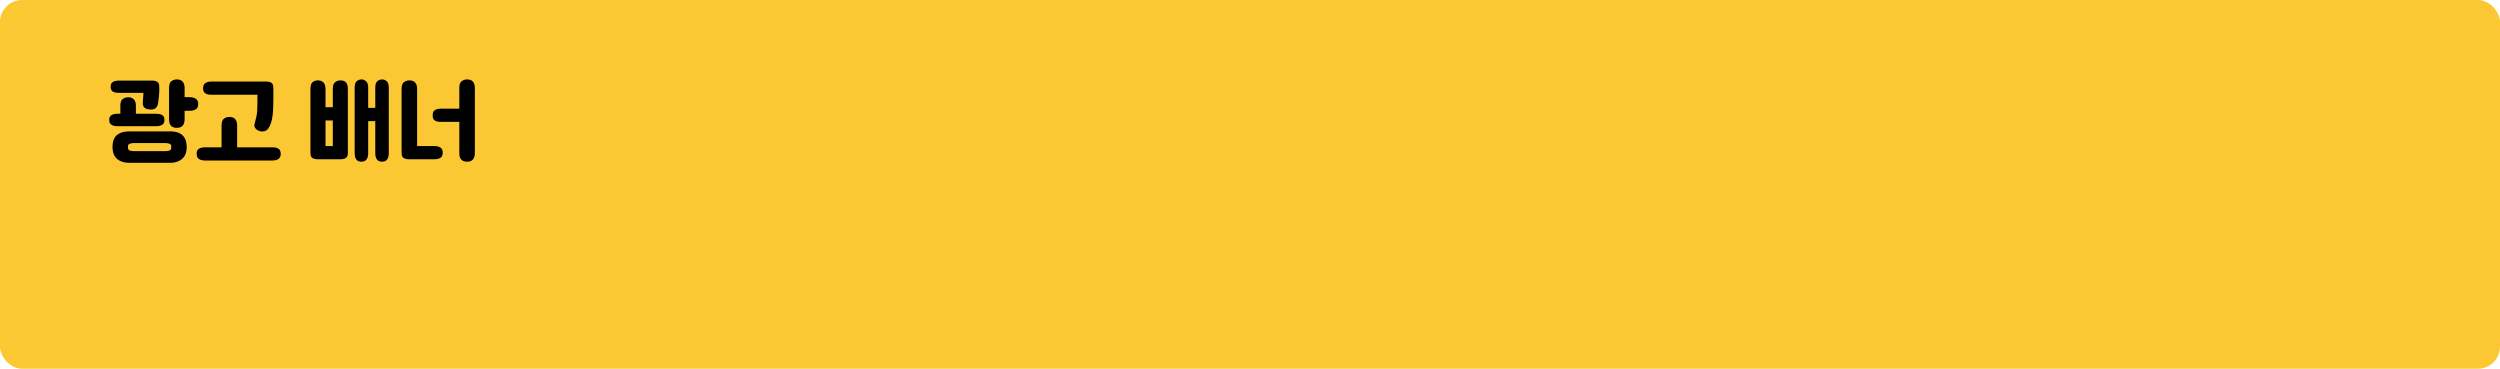 <svg width="339" height="50" viewBox="0 0 339 50" fill="none" xmlns="http://www.w3.org/2000/svg">
<rect width="339" height="50" rx="3" fill="#FBC834"/>
<path d="M17.479 22.08C17.072 22.071 16.725 22.006 16.439 21.885C16.153 21.772 15.924 21.621 15.75 21.43C15.577 21.239 15.451 21.018 15.373 20.767C15.295 20.516 15.256 20.243 15.256 19.948C15.256 19.653 15.291 19.38 15.36 19.129C15.43 18.869 15.546 18.644 15.711 18.453C15.884 18.262 16.114 18.111 16.4 17.998C16.695 17.885 17.063 17.825 17.505 17.816H23.069C23.511 17.816 23.875 17.872 24.161 17.985C24.456 18.098 24.686 18.254 24.85 18.453C25.023 18.644 25.145 18.869 25.214 19.129C25.284 19.38 25.318 19.653 25.318 19.948C25.318 20.243 25.279 20.516 25.201 20.767C25.123 21.018 24.993 21.239 24.811 21.43C24.638 21.621 24.408 21.772 24.122 21.885C23.845 22.006 23.503 22.071 23.095 22.08H17.479ZM22.51 20.494C22.762 20.477 22.944 20.438 23.056 20.377C23.169 20.316 23.225 20.173 23.225 19.948C23.225 19.723 23.169 19.58 23.056 19.519C22.944 19.458 22.762 19.419 22.51 19.402H18.064C17.813 19.419 17.631 19.458 17.518 19.519C17.405 19.58 17.349 19.723 17.349 19.948C17.349 20.173 17.405 20.316 17.518 20.377C17.631 20.438 17.813 20.477 18.064 20.494H22.51ZM15.997 17.114C15.755 17.114 15.555 17.092 15.399 17.049C15.243 16.997 15.122 16.932 15.035 16.854C14.948 16.776 14.888 16.689 14.853 16.594C14.827 16.49 14.814 16.386 14.814 16.282C14.814 16.152 14.827 16.035 14.853 15.931C14.888 15.827 14.948 15.74 15.035 15.671C15.122 15.593 15.243 15.532 15.399 15.489C15.555 15.446 15.755 15.424 15.997 15.424H16.322V14.319C16.322 13.886 16.426 13.591 16.634 13.435C16.851 13.27 17.098 13.188 17.375 13.188C17.514 13.188 17.644 13.205 17.765 13.24C17.895 13.275 18.008 13.335 18.103 13.422C18.198 13.509 18.276 13.626 18.337 13.773C18.398 13.92 18.428 14.102 18.428 14.319V15.424H21.119C21.362 15.424 21.561 15.446 21.717 15.489C21.873 15.532 21.994 15.593 22.081 15.671C22.168 15.74 22.224 15.827 22.25 15.931C22.285 16.035 22.302 16.152 22.302 16.282C22.302 16.386 22.285 16.49 22.25 16.594C22.224 16.689 22.168 16.776 22.081 16.854C21.994 16.932 21.873 16.997 21.717 17.049C21.561 17.092 21.362 17.114 21.119 17.114H15.997ZM20.248 14.839C19.901 14.796 19.663 14.696 19.533 14.54C19.403 14.375 19.347 14.159 19.364 13.89C19.373 13.725 19.386 13.548 19.403 13.357C19.429 13.166 19.442 12.984 19.442 12.811V12.59H16.192C15.95 12.59 15.75 12.573 15.594 12.538C15.438 12.495 15.317 12.438 15.23 12.369C15.143 12.291 15.083 12.2 15.048 12.096C15.022 11.992 15.009 11.875 15.009 11.745C15.009 11.641 15.022 11.541 15.048 11.446C15.083 11.342 15.143 11.251 15.23 11.173C15.317 11.095 15.438 11.034 15.594 10.991C15.75 10.948 15.95 10.926 16.192 10.926H20.599C20.833 10.926 21.015 10.952 21.145 11.004C21.275 11.047 21.375 11.112 21.444 11.199C21.514 11.277 21.557 11.377 21.574 11.498C21.591 11.619 21.6 11.758 21.6 11.914V12.174C21.6 12.278 21.596 12.408 21.587 12.564C21.578 12.711 21.566 12.872 21.548 13.045C21.54 13.21 21.522 13.379 21.496 13.552C21.479 13.725 21.457 13.89 21.431 14.046C21.379 14.323 21.262 14.536 21.08 14.683C20.898 14.83 20.621 14.882 20.248 14.839ZM23.979 17.335C23.84 17.335 23.706 17.318 23.576 17.283C23.455 17.248 23.342 17.188 23.238 17.101C23.143 17.014 23.065 16.897 23.004 16.75C22.952 16.603 22.926 16.416 22.926 16.191V11.901C22.926 11.468 23.03 11.173 23.238 11.017C23.455 10.852 23.702 10.77 23.979 10.77C24.118 10.77 24.248 10.787 24.369 10.822C24.499 10.857 24.612 10.917 24.707 11.004C24.802 11.091 24.881 11.208 24.941 11.355C25.002 11.502 25.032 11.684 25.032 11.901V13.175H25.695C25.938 13.175 26.137 13.205 26.293 13.266C26.449 13.318 26.57 13.387 26.657 13.474C26.744 13.561 26.8 13.66 26.826 13.773C26.861 13.877 26.878 13.981 26.878 14.085C26.878 14.215 26.861 14.336 26.826 14.449C26.8 14.562 26.744 14.661 26.657 14.748C26.57 14.826 26.449 14.891 26.293 14.943C26.137 14.995 25.938 15.021 25.695 15.021H25.032V16.191C25.032 16.416 25.002 16.603 24.941 16.75C24.881 16.897 24.802 17.014 24.707 17.101C24.612 17.188 24.499 17.248 24.369 17.283C24.248 17.318 24.118 17.335 23.979 17.335ZM27.85 21.768C27.607 21.768 27.408 21.742 27.252 21.69C27.096 21.638 26.974 21.569 26.888 21.482C26.801 21.404 26.74 21.309 26.706 21.196C26.68 21.092 26.667 20.988 26.667 20.884C26.667 20.754 26.68 20.633 26.706 20.52C26.74 20.416 26.801 20.321 26.888 20.234C26.974 20.156 27.096 20.091 27.252 20.039C27.408 19.996 27.607 19.974 27.85 19.974H30.047V16.984C30.047 16.551 30.151 16.256 30.359 16.1C30.575 15.935 30.822 15.853 31.1 15.853C31.238 15.853 31.368 15.87 31.49 15.905C31.62 15.94 31.732 16 31.828 16.087C31.923 16.174 32.001 16.291 32.062 16.438C32.122 16.585 32.153 16.767 32.153 16.984V19.974H36.885C37.127 19.974 37.327 19.996 37.483 20.039C37.639 20.091 37.76 20.156 37.847 20.234C37.933 20.321 37.99 20.416 38.016 20.52C38.05 20.633 38.068 20.754 38.068 20.884C38.068 20.988 38.05 21.092 38.016 21.196C37.99 21.309 37.933 21.404 37.847 21.482C37.76 21.569 37.639 21.638 37.483 21.69C37.327 21.742 37.127 21.768 36.885 21.768H27.85ZM35.039 17.712C34.831 17.617 34.675 17.482 34.571 17.309C34.475 17.127 34.471 16.906 34.558 16.646C34.644 16.351 34.714 16.078 34.766 15.827C34.818 15.576 34.852 15.333 34.87 15.099C34.887 14.865 34.896 14.627 34.896 14.384C34.904 14.141 34.909 13.877 34.909 13.591V12.85H28.721C28.478 12.85 28.279 12.828 28.123 12.785C27.967 12.733 27.845 12.668 27.759 12.59C27.672 12.503 27.611 12.408 27.577 12.304C27.551 12.191 27.538 12.07 27.538 11.94C27.538 11.836 27.551 11.732 27.577 11.628C27.611 11.515 27.672 11.42 27.759 11.342C27.845 11.255 27.967 11.186 28.123 11.134C28.279 11.082 28.478 11.056 28.721 11.056H36.066C36.3 11.056 36.482 11.082 36.612 11.134C36.742 11.177 36.841 11.242 36.911 11.329C36.98 11.407 37.023 11.507 37.041 11.628C37.058 11.749 37.067 11.888 37.067 12.044V13.474C37.067 13.89 37.058 14.293 37.041 14.683C37.032 15.064 37.002 15.424 36.95 15.762C36.906 16.091 36.837 16.399 36.742 16.685C36.655 16.971 36.529 17.222 36.365 17.439C36.278 17.56 36.178 17.651 36.066 17.712C35.953 17.764 35.836 17.799 35.715 17.816C35.593 17.833 35.472 17.833 35.351 17.816C35.238 17.79 35.134 17.755 35.039 17.712ZM43.152 21.599C42.909 21.599 42.718 21.573 42.58 21.521C42.441 21.478 42.333 21.413 42.255 21.326C42.185 21.248 42.142 21.153 42.125 21.04C42.107 20.936 42.099 20.819 42.099 20.689V12.031C42.099 11.598 42.194 11.303 42.385 11.147C42.575 10.982 42.809 10.9 43.087 10.9C43.225 10.9 43.355 10.917 43.477 10.952C43.607 10.987 43.719 11.047 43.815 11.134C43.91 11.221 43.988 11.338 44.049 11.485C44.109 11.632 44.14 11.814 44.14 12.031V14.54H45.128V12.031C45.128 11.598 45.232 11.303 45.44 11.147C45.656 10.982 45.903 10.9 46.181 10.9C46.319 10.9 46.445 10.917 46.558 10.952C46.679 10.987 46.783 11.047 46.87 11.134C46.965 11.221 47.039 11.338 47.091 11.485C47.143 11.632 47.169 11.814 47.169 12.031V20.689C47.169 20.819 47.16 20.936 47.143 21.04C47.125 21.153 47.078 21.248 47 21.326C46.93 21.413 46.826 21.478 46.688 21.521C46.549 21.573 46.358 21.599 46.116 21.599H43.152ZM45.128 19.805V16.334H44.14V19.805H45.128ZM49.015 21.924C48.893 21.924 48.776 21.907 48.664 21.872C48.551 21.837 48.451 21.777 48.365 21.69C48.287 21.603 48.222 21.486 48.17 21.339C48.118 21.192 48.092 21.005 48.092 20.78V11.901C48.092 11.468 48.183 11.173 48.365 11.017C48.555 10.852 48.772 10.77 49.015 10.77C49.249 10.77 49.457 10.852 49.639 11.017C49.829 11.173 49.925 11.468 49.925 11.901V14.631H50.887V11.901C50.887 11.468 50.978 11.173 51.16 11.017C51.35 10.852 51.567 10.77 51.81 10.77C52.044 10.77 52.252 10.852 52.434 11.017C52.624 11.173 52.72 11.468 52.72 11.901V20.78C52.72 21.005 52.694 21.192 52.642 21.339C52.59 21.486 52.52 21.603 52.434 21.69C52.356 21.777 52.26 21.837 52.148 21.872C52.035 21.907 51.922 21.924 51.81 21.924C51.688 21.924 51.571 21.907 51.459 21.872C51.346 21.837 51.246 21.777 51.16 21.69C51.082 21.603 51.017 21.486 50.965 21.339C50.913 21.192 50.887 21.005 50.887 20.78V16.425H49.925V20.78C49.925 21.005 49.899 21.192 49.847 21.339C49.795 21.486 49.725 21.603 49.639 21.69C49.561 21.777 49.465 21.837 49.353 21.872C49.24 21.907 49.127 21.924 49.015 21.924ZM63.337 21.924C63.199 21.924 63.064 21.907 62.934 21.872C62.813 21.837 62.7 21.777 62.596 21.69C62.501 21.603 62.423 21.486 62.362 21.339C62.31 21.192 62.284 21.005 62.284 20.78V16.529H59.801C59.559 16.529 59.364 16.507 59.216 16.464C59.069 16.412 58.952 16.347 58.865 16.269C58.787 16.182 58.735 16.087 58.709 15.983C58.683 15.87 58.67 15.749 58.67 15.619C58.67 15.515 58.683 15.411 58.709 15.307C58.735 15.194 58.787 15.099 58.865 15.021C58.952 14.934 59.069 14.865 59.216 14.813C59.364 14.761 59.559 14.735 59.801 14.735H62.284V11.901C62.284 11.468 62.388 11.173 62.596 11.017C62.813 10.852 63.06 10.77 63.337 10.77C63.476 10.77 63.606 10.787 63.727 10.822C63.857 10.857 63.97 10.917 64.065 11.004C64.161 11.091 64.239 11.208 64.299 11.355C64.36 11.502 64.39 11.684 64.39 11.901V20.78C64.39 21.005 64.36 21.192 64.299 21.339C64.239 21.486 64.161 21.603 64.065 21.69C63.97 21.777 63.857 21.837 63.727 21.872C63.606 21.907 63.476 21.924 63.337 21.924ZM55.511 21.599C55.269 21.599 55.078 21.573 54.939 21.521C54.801 21.478 54.692 21.413 54.614 21.326C54.545 21.248 54.502 21.153 54.484 21.04C54.467 20.936 54.458 20.819 54.458 20.689V12.031C54.458 11.598 54.562 11.303 54.77 11.147C54.987 10.982 55.234 10.9 55.511 10.9C55.65 10.9 55.78 10.917 55.901 10.952C56.031 10.987 56.144 11.047 56.239 11.134C56.335 11.221 56.413 11.338 56.473 11.485C56.534 11.632 56.564 11.814 56.564 12.031V19.805H58.852C59.095 19.805 59.294 19.831 59.45 19.883C59.606 19.935 59.728 20 59.814 20.078C59.901 20.165 59.957 20.26 59.983 20.364C60.018 20.477 60.035 20.585 60.035 20.689C60.035 20.819 60.018 20.936 59.983 21.04C59.957 21.153 59.901 21.248 59.814 21.326C59.728 21.413 59.606 21.478 59.45 21.521C59.294 21.573 59.095 21.599 58.852 21.599H55.511Z" fill="black"/>
</svg>
